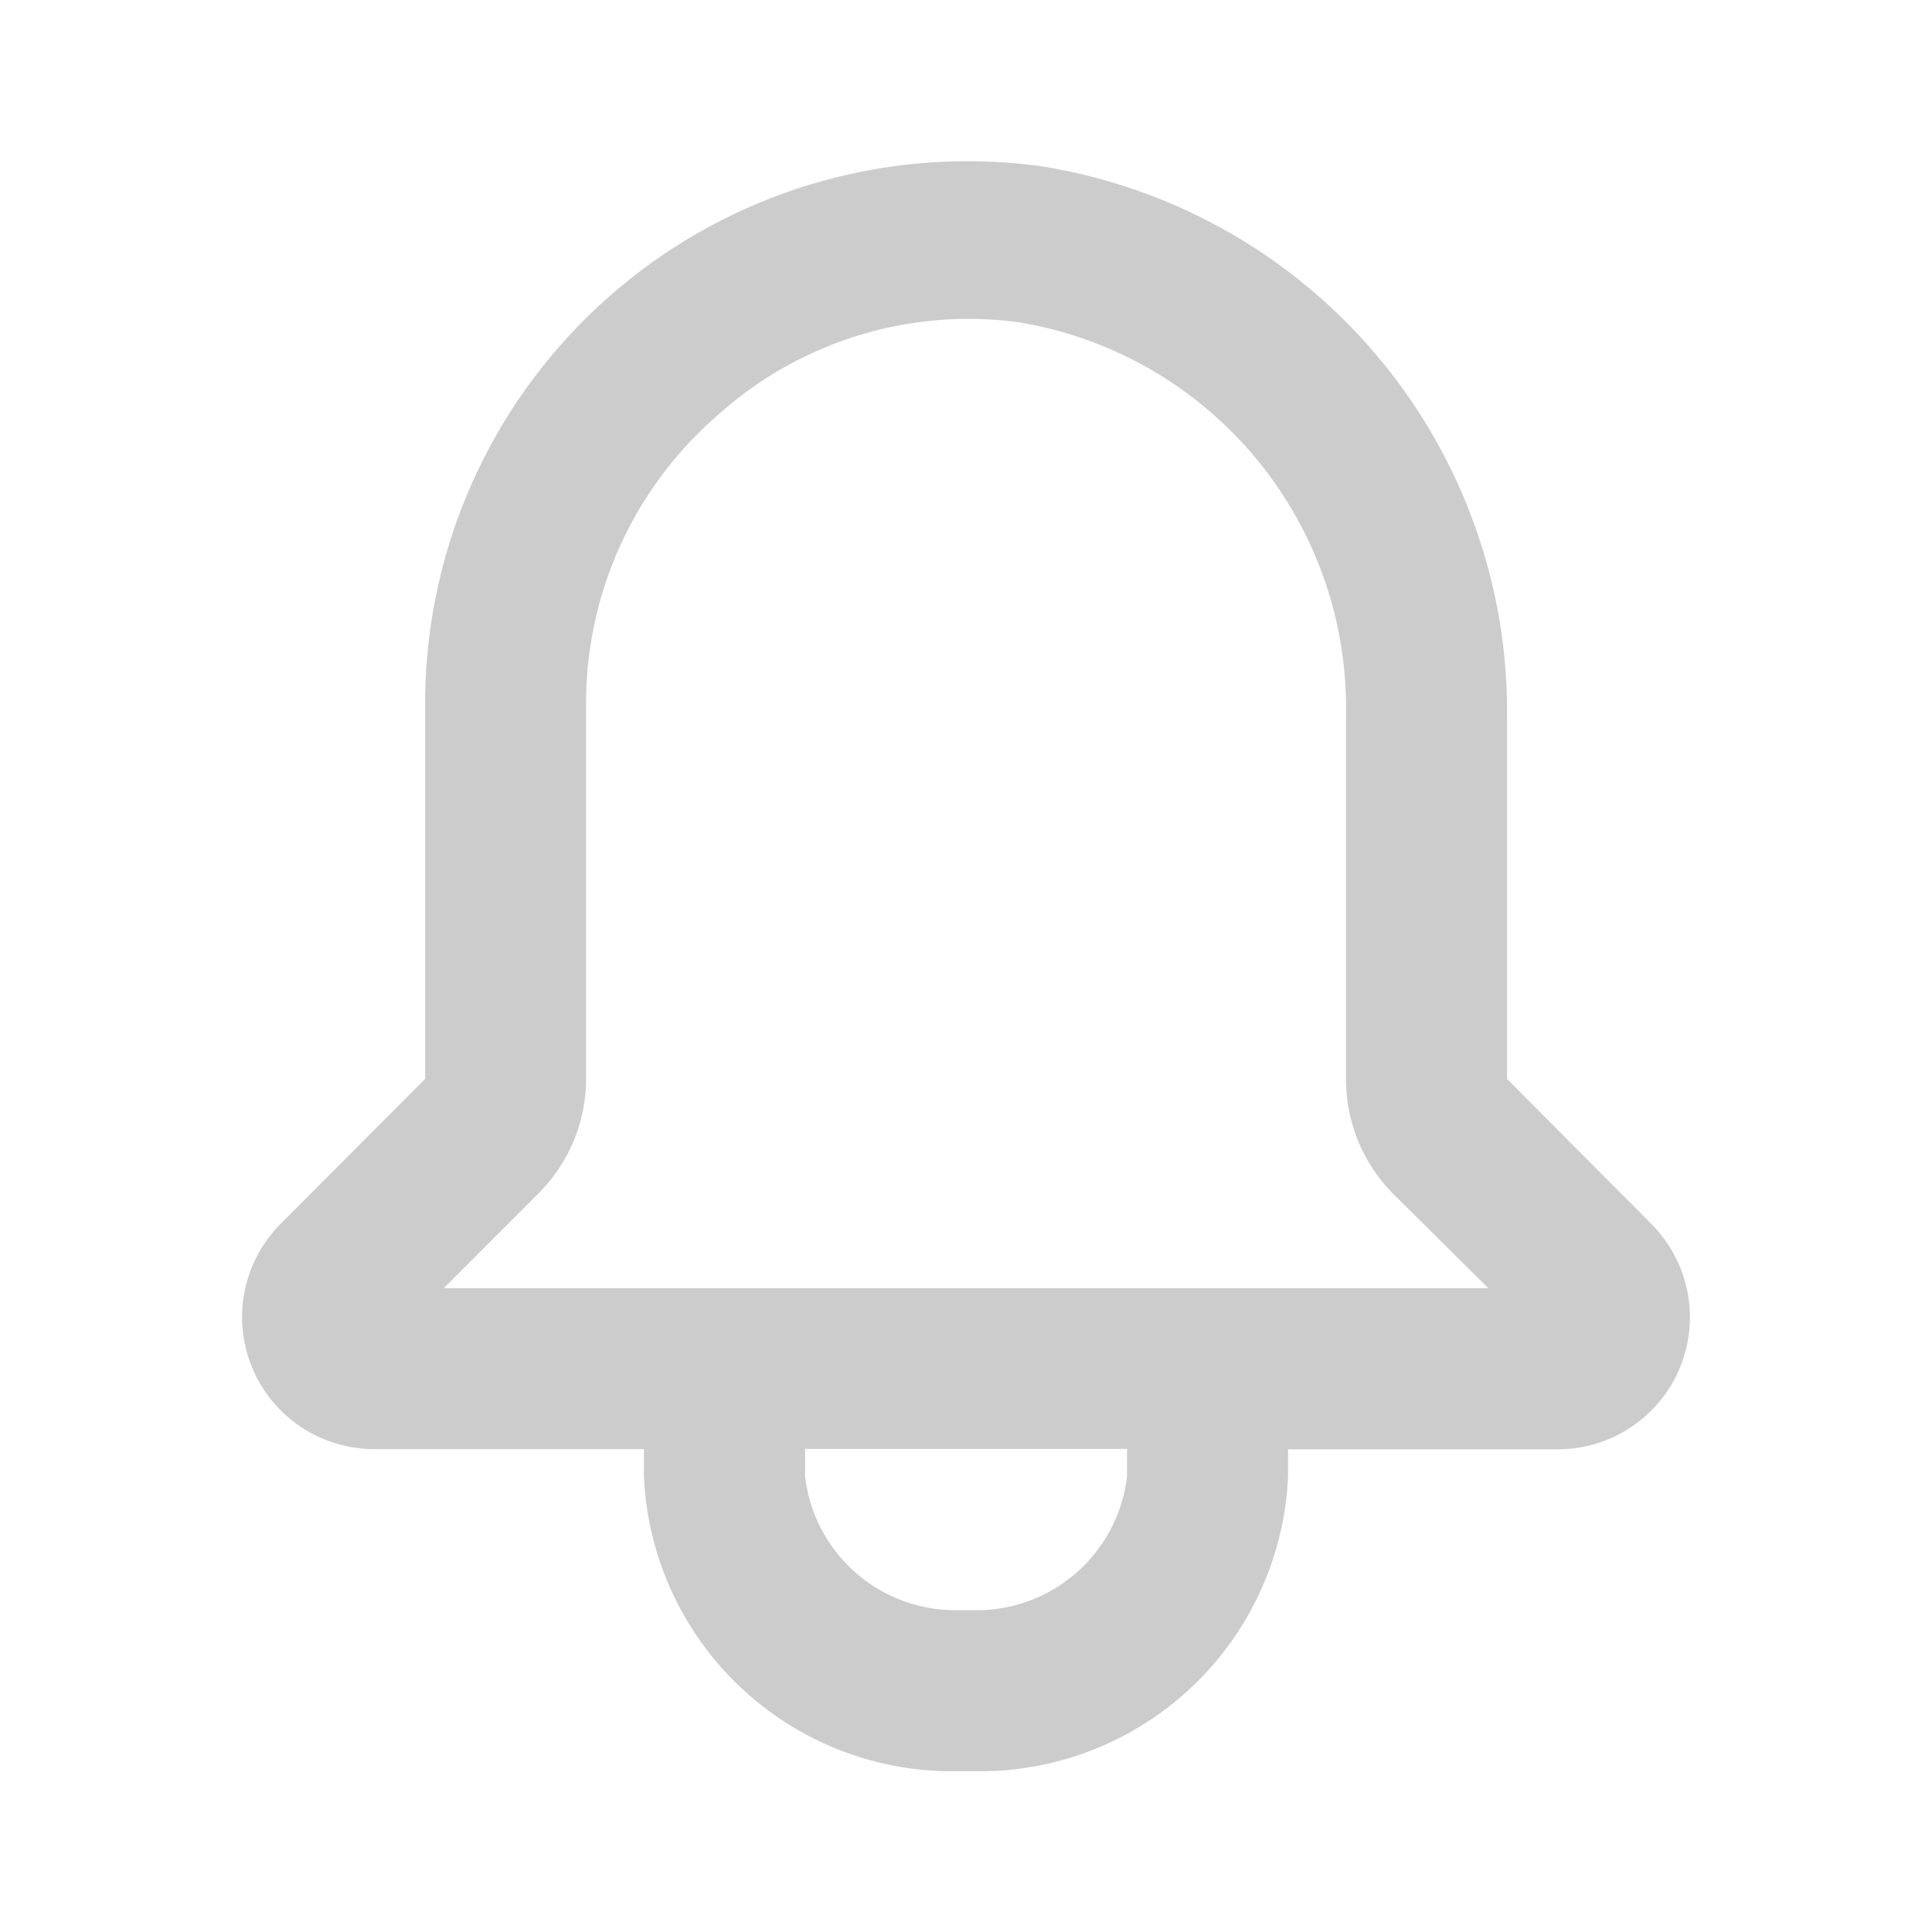 <svg xmlns="http://www.w3.org/2000/svg" width="20" height="20" viewBox="0 0 20 20"><defs><style>.a{opacity:0.2;}.b{opacity:0;}</style></defs><g class="a"><rect class="b" width="20" height="20"/><path d="M7.632,16.667l-.14,0-.14,0a3.193,3.193,0,0,1-3.194-3.052v-.283h-2.8a1.367,1.367,0,0,1-.967-2.326L1.893,9.5V5.606A5.616,5.616,0,0,1,7.51,0a5.7,5.7,0,0,1,.733.048,5.719,5.719,0,0,1,4.85,5.734V9.5l1.5,1.508a1.367,1.367,0,0,1-.967,2.326h-2.8v.283A3.193,3.193,0,0,1,7.632,16.667ZM7.492,15h0c.033,0,.069,0,.111,0a1.567,1.567,0,0,0,1.556-1.387v-.283H5.826v.283A1.567,1.567,0,0,0,7.382,15C7.423,15,7.459,15,7.492,15ZM7.522,1.632A3.887,3.887,0,0,0,4.909,2.64a3.945,3.945,0,0,0-1.35,2.966V9.5a1.675,1.675,0,0,1-.491,1.183l-.983.984H12.9l-.992-.984A1.678,1.678,0,0,1,11.426,9.5V5.748a4.049,4.049,0,0,0-3.4-4.083A3.906,3.906,0,0,0,7.522,1.632Z" transform="translate(2.508 1.669)"/></g></svg>